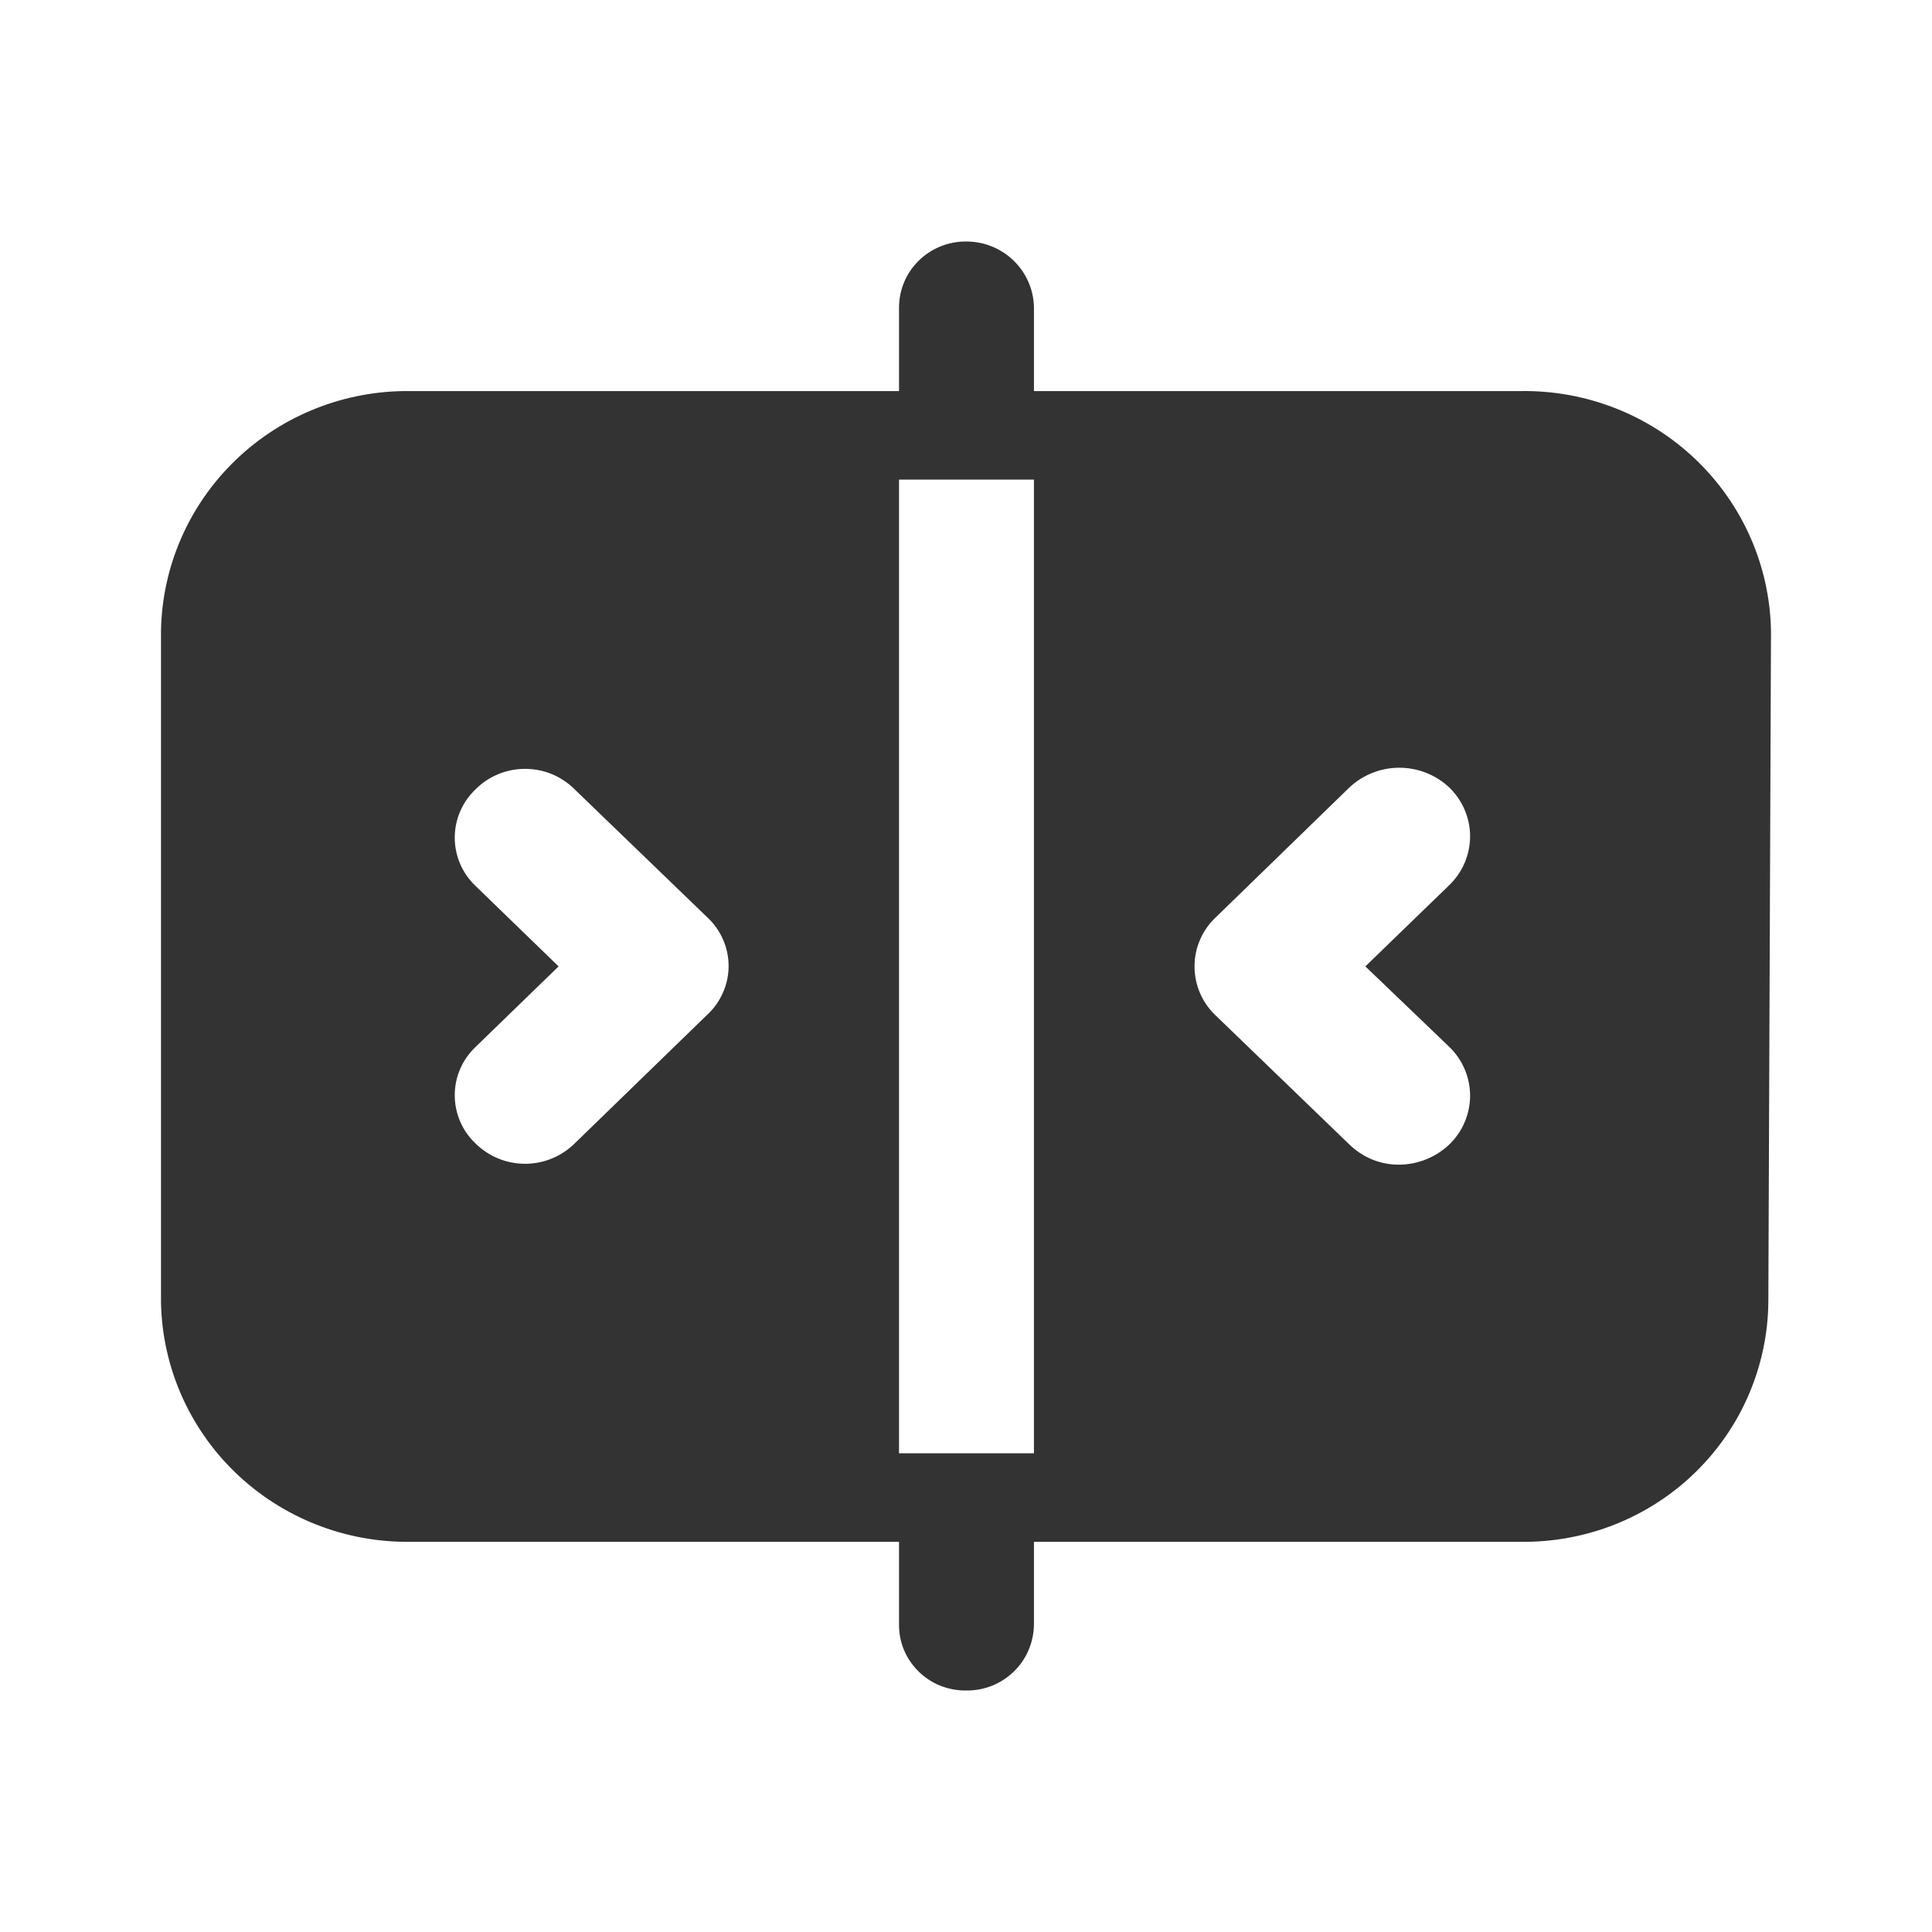 <svg width="24" height="24" viewBox="0 0 24 24" fill="none" xmlns="http://www.w3.org/2000/svg">
<path fill-rule="evenodd" clip-rule="evenodd" d="M21.967 16.162C21.965 16.559 21.883 16.951 21.727 17.317C21.572 17.682 21.344 18.014 21.058 18.292C20.773 18.57 20.434 18.789 20.062 18.937C19.69 19.084 19.293 19.158 18.892 19.153H12.844V20.186C12.842 20.294 12.819 20.402 12.776 20.501C12.733 20.601 12.671 20.691 12.592 20.767C12.514 20.842 12.421 20.902 12.32 20.942C12.218 20.982 12.109 21.002 12 21C11.891 21.001 11.783 20.981 11.682 20.941C11.582 20.901 11.49 20.841 11.412 20.765C11.335 20.689 11.273 20.599 11.231 20.5C11.189 20.401 11.168 20.294 11.168 20.186V19.153H5.097C4.288 19.163 3.508 18.855 2.927 18.296C2.347 17.738 2.013 16.974 2 16.173V7.838C2.013 7.037 2.347 6.273 2.927 5.715C3.508 5.156 4.288 4.848 5.097 4.858H11.168V3.814C11.17 3.597 11.258 3.389 11.414 3.237C11.57 3.084 11.781 2.999 12 3C12.22 2.999 12.432 3.083 12.59 3.236C12.748 3.388 12.839 3.596 12.844 3.814V4.858H18.892C19.703 4.846 20.486 5.153 21.068 5.711C21.651 6.27 21.986 7.035 22 7.838L21.967 16.162ZM8.792 11.401L7.139 9.806C7.058 9.725 6.962 9.661 6.857 9.617C6.751 9.573 6.637 9.551 6.523 9.551C6.408 9.551 6.295 9.573 6.189 9.617C6.083 9.661 5.987 9.725 5.907 9.806C5.825 9.884 5.76 9.977 5.716 10.08C5.672 10.183 5.649 10.294 5.649 10.406C5.649 10.518 5.672 10.628 5.716 10.731C5.76 10.834 5.825 10.927 5.907 11.005L6.939 12.005L5.907 13.006C5.825 13.084 5.76 13.177 5.716 13.28C5.672 13.382 5.649 13.493 5.649 13.605C5.649 13.717 5.672 13.828 5.716 13.931C5.76 14.034 5.825 14.127 5.907 14.204C6.07 14.366 6.292 14.457 6.523 14.457C6.754 14.457 6.975 14.366 7.139 14.204L8.792 12.599C8.874 12.522 8.939 12.429 8.983 12.326C9.028 12.223 9.051 12.112 9.051 12C9.051 11.888 9.028 11.777 8.983 11.674C8.939 11.571 8.874 11.478 8.792 11.401ZM12.844 5.958H11.168V18.053H12.844V5.958ZM18.005 10.994C18.086 10.915 18.151 10.821 18.195 10.717C18.239 10.613 18.262 10.502 18.262 10.389C18.262 10.276 18.239 10.165 18.195 10.061C18.151 9.957 18.086 9.863 18.005 9.784C17.837 9.625 17.614 9.537 17.383 9.537C17.151 9.537 16.929 9.625 16.761 9.784L15.097 11.401C15.015 11.479 14.95 11.573 14.906 11.677C14.861 11.781 14.839 11.893 14.839 12.005C14.839 12.118 14.861 12.23 14.906 12.334C14.95 12.438 15.015 12.532 15.097 12.61L16.761 14.216C16.843 14.296 16.94 14.36 17.047 14.404C17.153 14.447 17.268 14.469 17.383 14.468C17.615 14.466 17.837 14.375 18.005 14.216C18.086 14.137 18.151 14.043 18.195 13.939C18.239 13.835 18.262 13.723 18.262 13.611C18.262 13.498 18.239 13.386 18.195 13.283C18.151 13.179 18.086 13.085 18.005 13.006L16.961 12.005L18.005 10.994Z" fill="#333333"/>
</svg>
